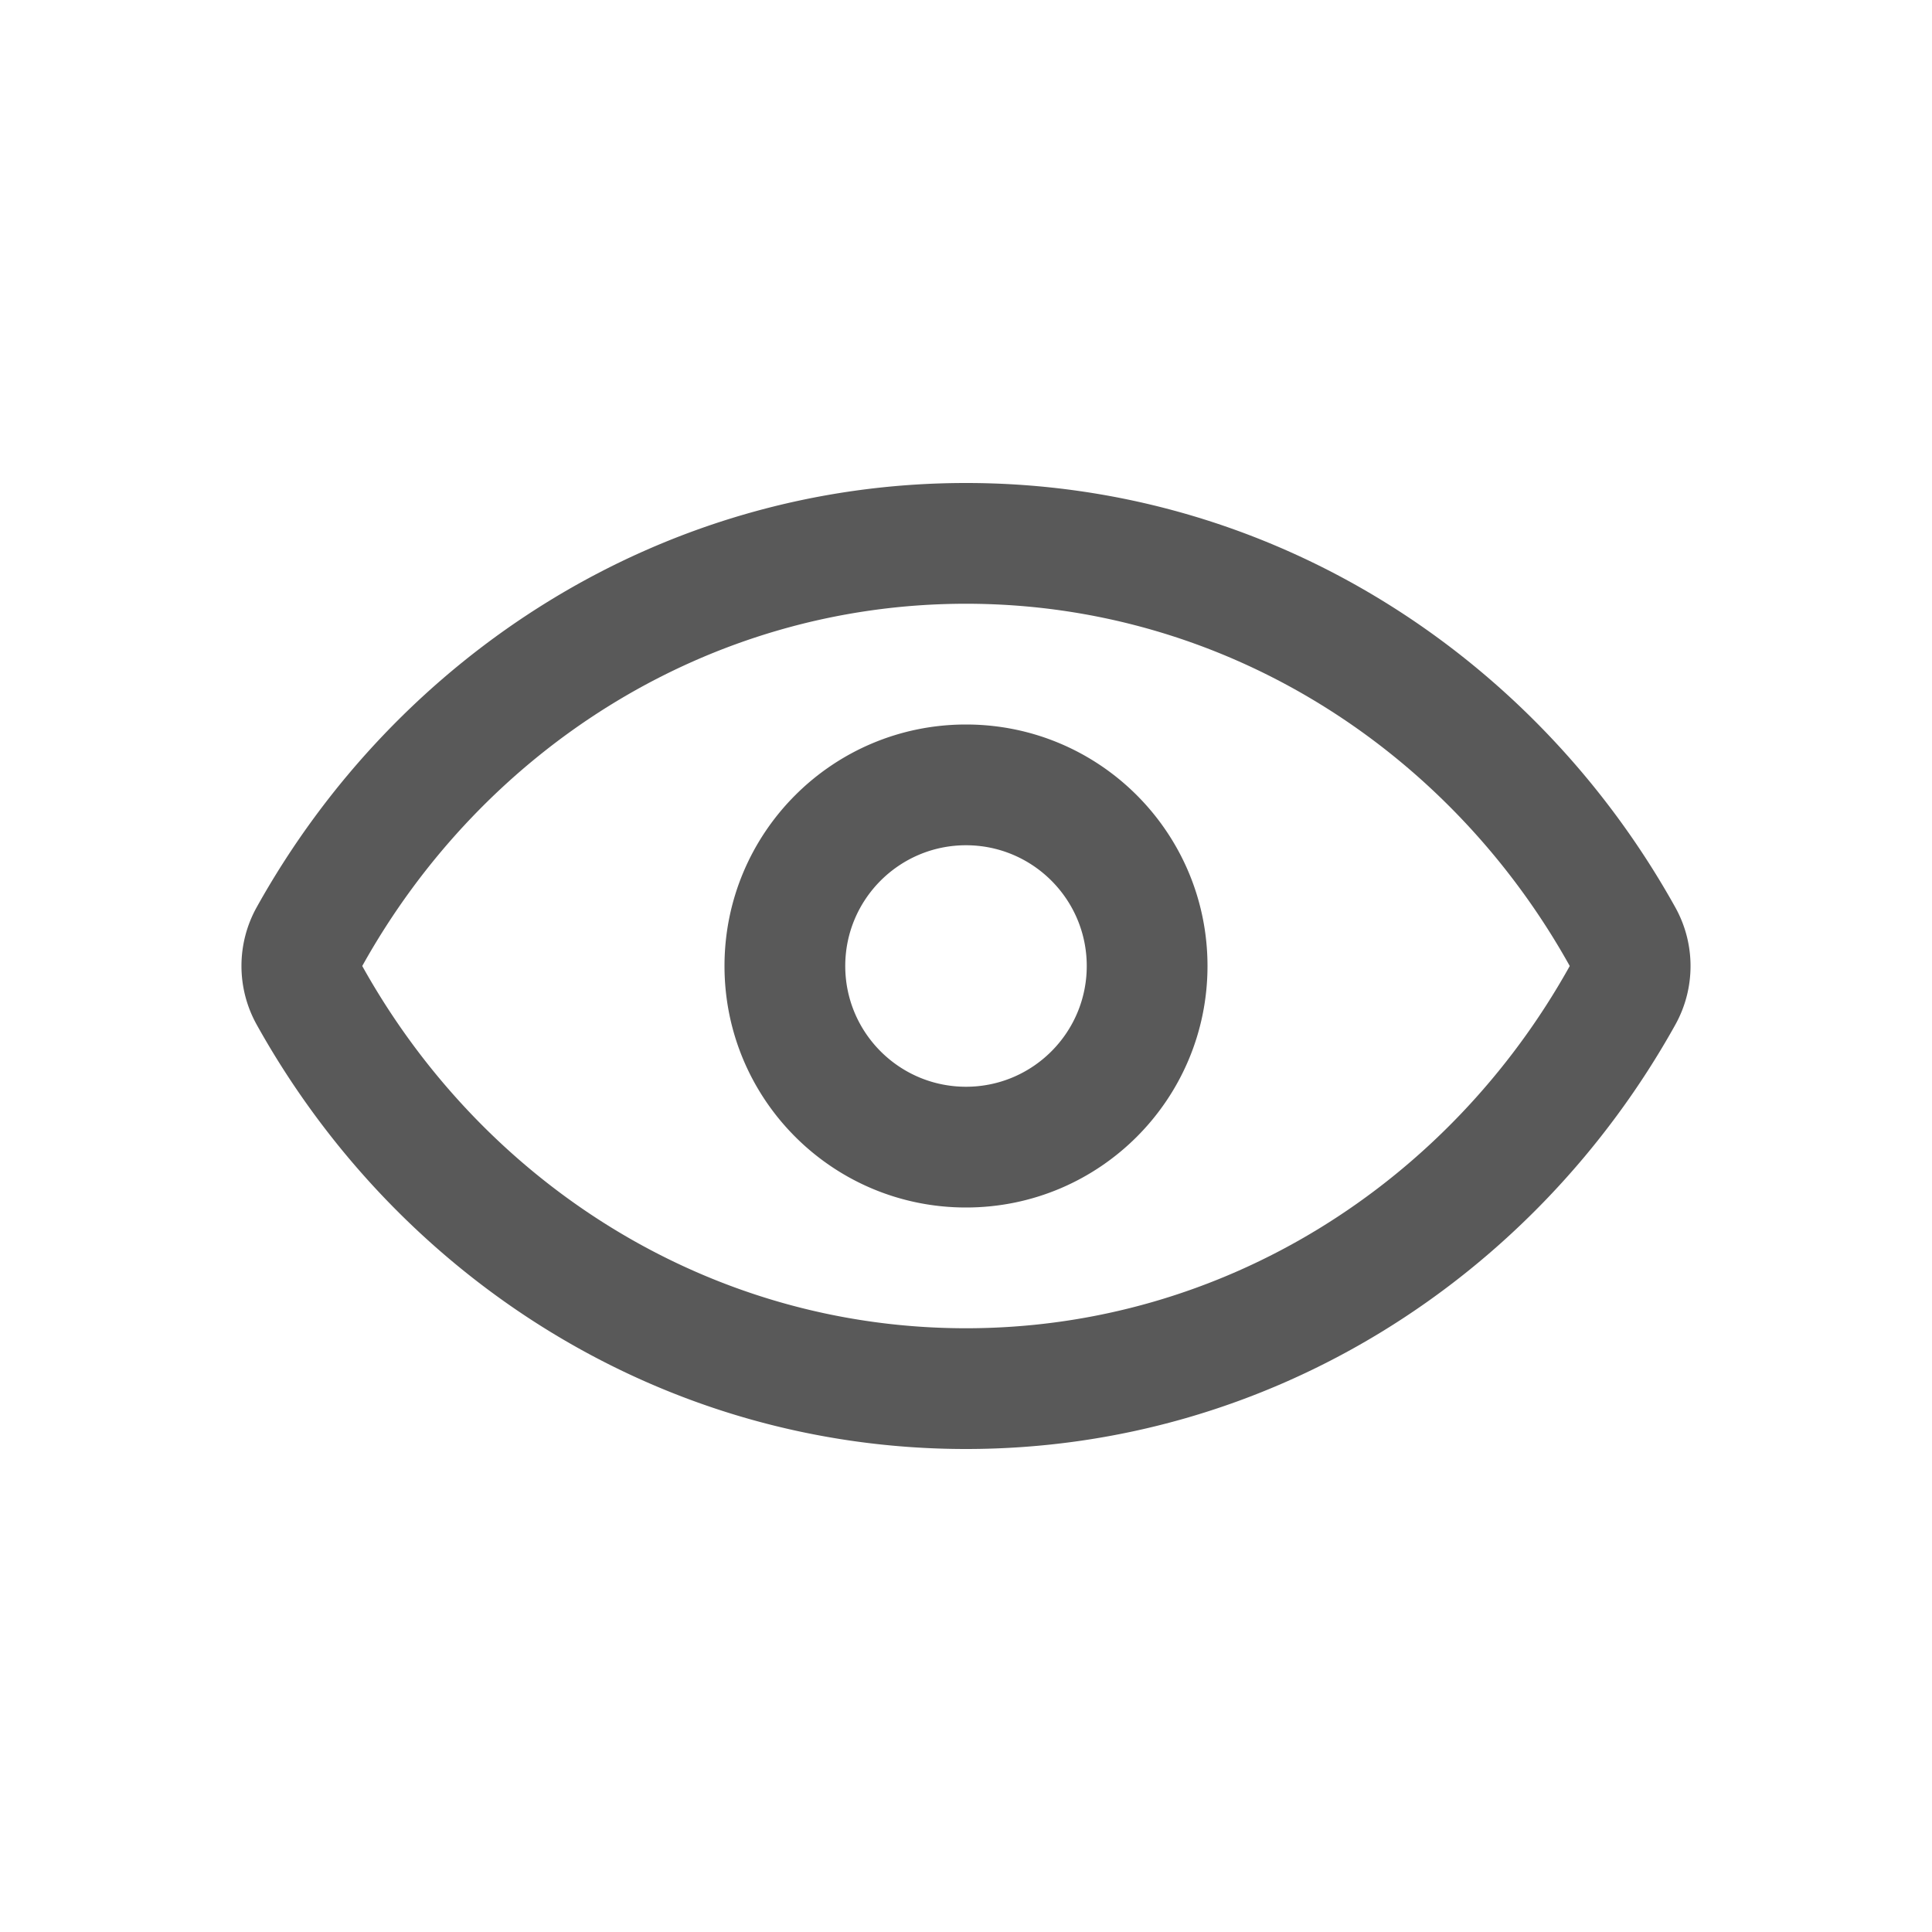 <svg width="16" height="16" xmlns="http://www.w3.org/2000/svg"><path opacity=".65" fill-rule="evenodd" clip-rule="evenodd" d="M13.874 7.514a1.0 1 0 010 .973C12.713 10.572 10.527 12 8 12c-2.527 0-4.713-1.428-5.874-3.514a1 1 0 010-.973C3.287 5.428 5.473 4 8 4c2.527 0 4.713 1.428 5.874 3.514zM8 5c2.136 0 4.002 1.207 5 3-.998 1.793-2.864 3-5 3-2.137 0-4.002-1.207-5-3 .998-1.793 2.863-3 5-3zm1 3c0 .552-.448 1-1 1s-1-.448-1-1 .448-1 1-1 1 .448 1 1zm1 0c0 1.105-.895 2-2 2s-2-.895-2-2 .895-2 2-2 2 .895 2 2z"/></svg>